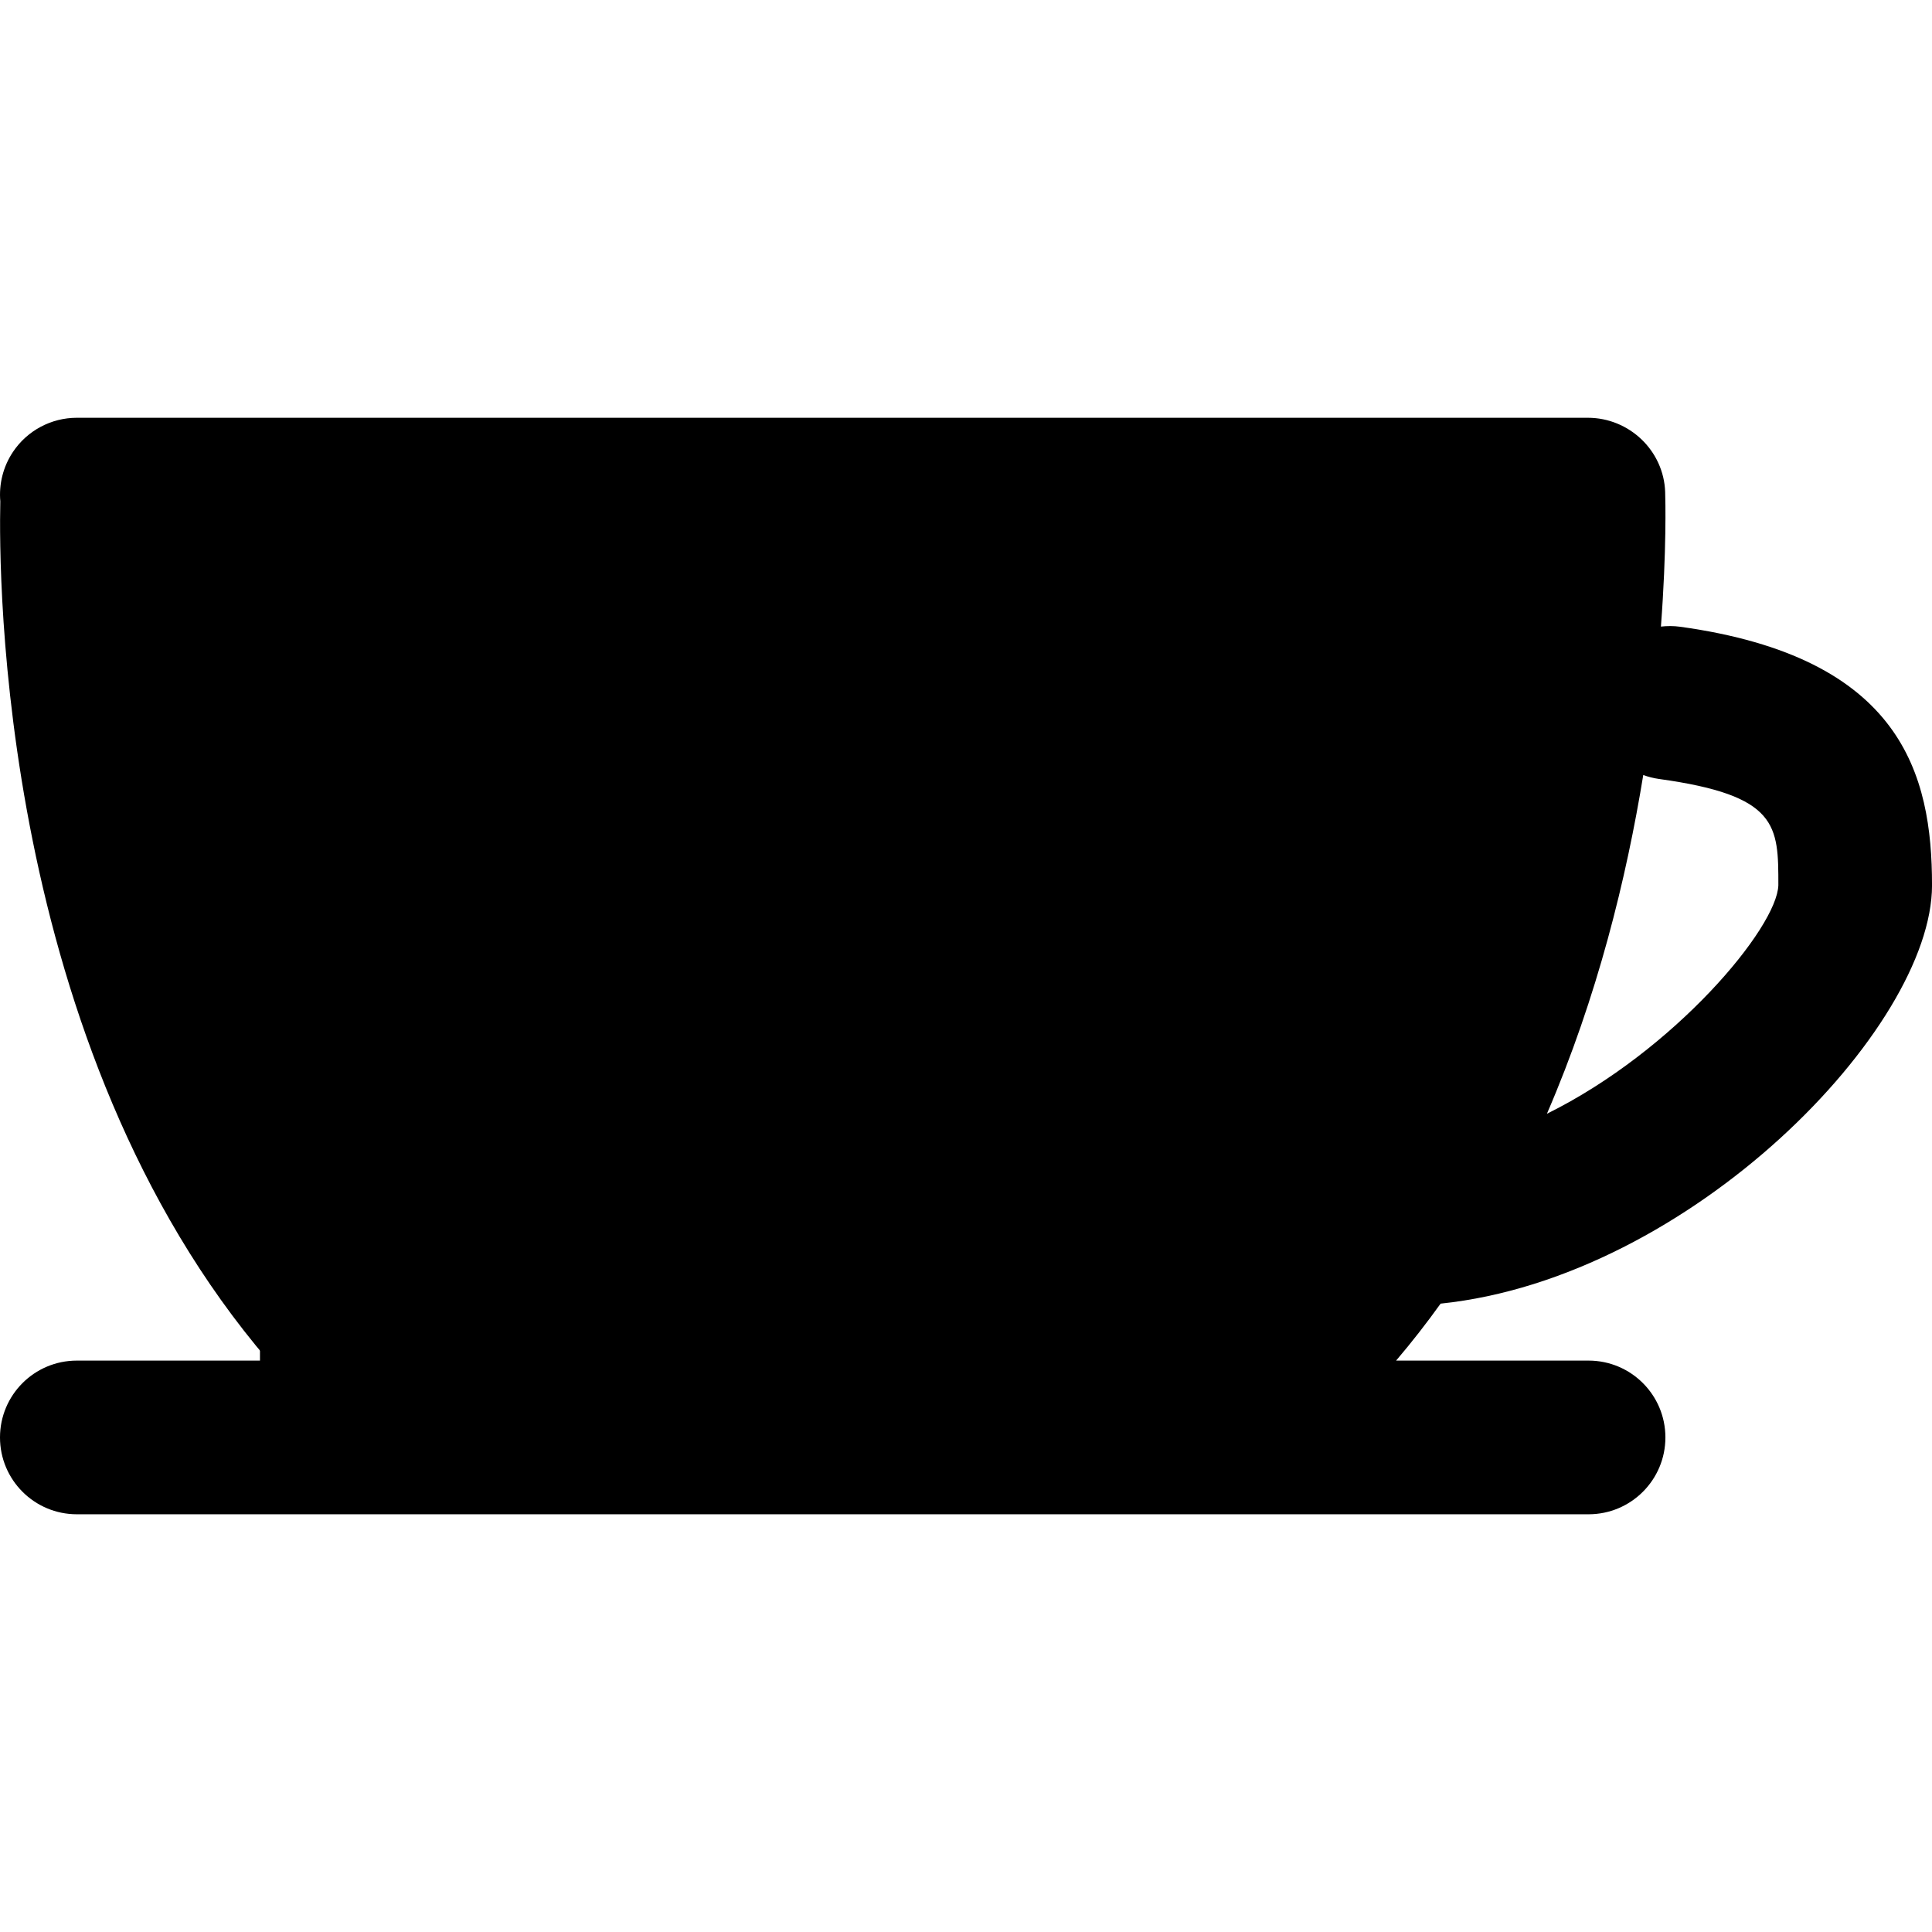 <?xml version="1.0" encoding="UTF-8" standalone="no"?>
<svg
   xmlns:dc="http://purl.org/dc/elements/1.1/"
   xmlns:cc="http://creativecommons.org/ns#"
   xmlns:rdf="http://www.w3.org/1999/02/22-rdf-syntax-ns#"
   xmlns:svg="http://www.w3.org/2000/svg"
   xmlns="http://www.w3.org/2000/svg"
   xmlns:sodipodi="http://sodipodi.sourceforge.net/DTD/sodipodi-0.dtd"
   xmlns:inkscape="http://www.inkscape.org/namespaces/inkscape"
   width="100mm"
   height="100mm"
   viewBox="0 0 354.331 354.331"
   id="svg2"
   version="1.1"
   inkscape:version="0.91 r13725"
   sodipodi:docname="cup_full.svg">
  <sodipodi:namedview
     pagecolor="#ffffff"
     bordercolor="#666666"
     borderopacity="1"
     objecttolerance="10"
     gridtolerance="10"
     guidetolerance="10"
     inkscape:pageopacity="0"
     inkscape:pageshadow="2"
     inkscape:window-width="1436"
     inkscape:window-height="855"
     id="namedview26"
     showgrid="false"
     fit-margin-top="0"
     fit-margin-left="0"
     fit-margin-right="0"
     fit-margin-bottom="0"
     inkscape:zoom="1.2334156"
     inkscape:cx="177.16535"
     inkscape:cy="100.54844"
     inkscape:window-x="4"
     inkscape:window-y="1"
     inkscape:window-maximized="1"
     inkscape:current-layer="svg2" />
  <defs
     id="defs4" />
  <g
     id="g4154"
     transform="matrix(1.879,0,0,1.879,-2.594,-2.594)">
    <g
       transform="translate(-265.712,-451.679)"
       id="layer1">
      <g
         transform="translate(267.092,453.06)"
         id="g3468">
        <path
           d="m 188.577,86.409 c 0,-10.8 -2.922,-22.243 -24.589,-25.236 -0.636,-0.087 -1.263,-0.083 -1.872,-0.015 0.564,-7.447 0.438,-12.401 0.414,-13.126 -0.132,-4.045 -3.504,-7.256 -7.551,-7.256 l -147.478,0 c -2.508,0 -4.85,1.254 -6.24,3.34 -0.96,1.439 -1.379,3.144 -1.23,4.822 -0.165,7.133 -0.142,53.169 26.168,83.863 l -18.699,0 c -4.143,0 -7.5,3.357 -7.5,7.5 0,4.143 3.357,7.5 7.5,7.5 l 38.204,0 71.182,0 38.167,0 c 4.143,0 7.5,-3.357 7.5,-7.5 0,-4.143 -3.357,-7.5 -7.5,-7.5 l -18.785,0 c 1.535,-1.803 2.981,-3.659 4.343,-5.56 24.425,-2.532 47.966,-26.89 47.966,-40.832 z M 160.392,75.646 c 0.49,0.179 1.006,0.311 1.544,0.386 11.642,1.607 11.642,4.538 11.642,10.369 -0.13,4.143 -10.107,16.14 -22.59,22.308 4.927,-11.396 7.771,-23.047 9.404,-33.063 z M 48.076,132.801 c -28.083,-20.536 -32.43,-60.699 -33,-77.025 l 132.316,0 c -0.82,16.514 -5.665,56.998 -32.939,77.025 l -66.377,0 z"
           id="path3430"
           inkscape:connector-curvature="0" />
        <g
           id="g3432" />
        <g
           id="g3434" />
        <g
           id="g3436" />
        <g
           id="g3438" />
        <g
           id="g3440" />
        <g
           id="g3442" />
        <g
           id="g3444" />
        <g
           id="g3446" />
        <g
           id="g3448" />
        <g
           id="g3450" />
        <g
           id="g3452" />
        <g
           id="g3454" />
        <g
           id="g3456" />
        <g
           id="g3458" />
        <g
           id="g3460" />
      </g>
    </g>
    <rect
       style="fill:#000000;fill-opacity:1"
       id="rect4153"
       width="148.368"
       height="35.673"
       x="8.108"
       y="51.888" />
    <rect
       style="fill:#000000;fill-opacity:1"
       id="rect4155"
       width="128.1"
       height="34.863"
       x="16.215"
       y="76.211" />
    <rect
       style="fill:#000000;fill-opacity:1"
       id="rect4157"
       width="108.641"
       height="30.809"
       x="26.755"
       y="107.02" />
  </g>
</svg>
